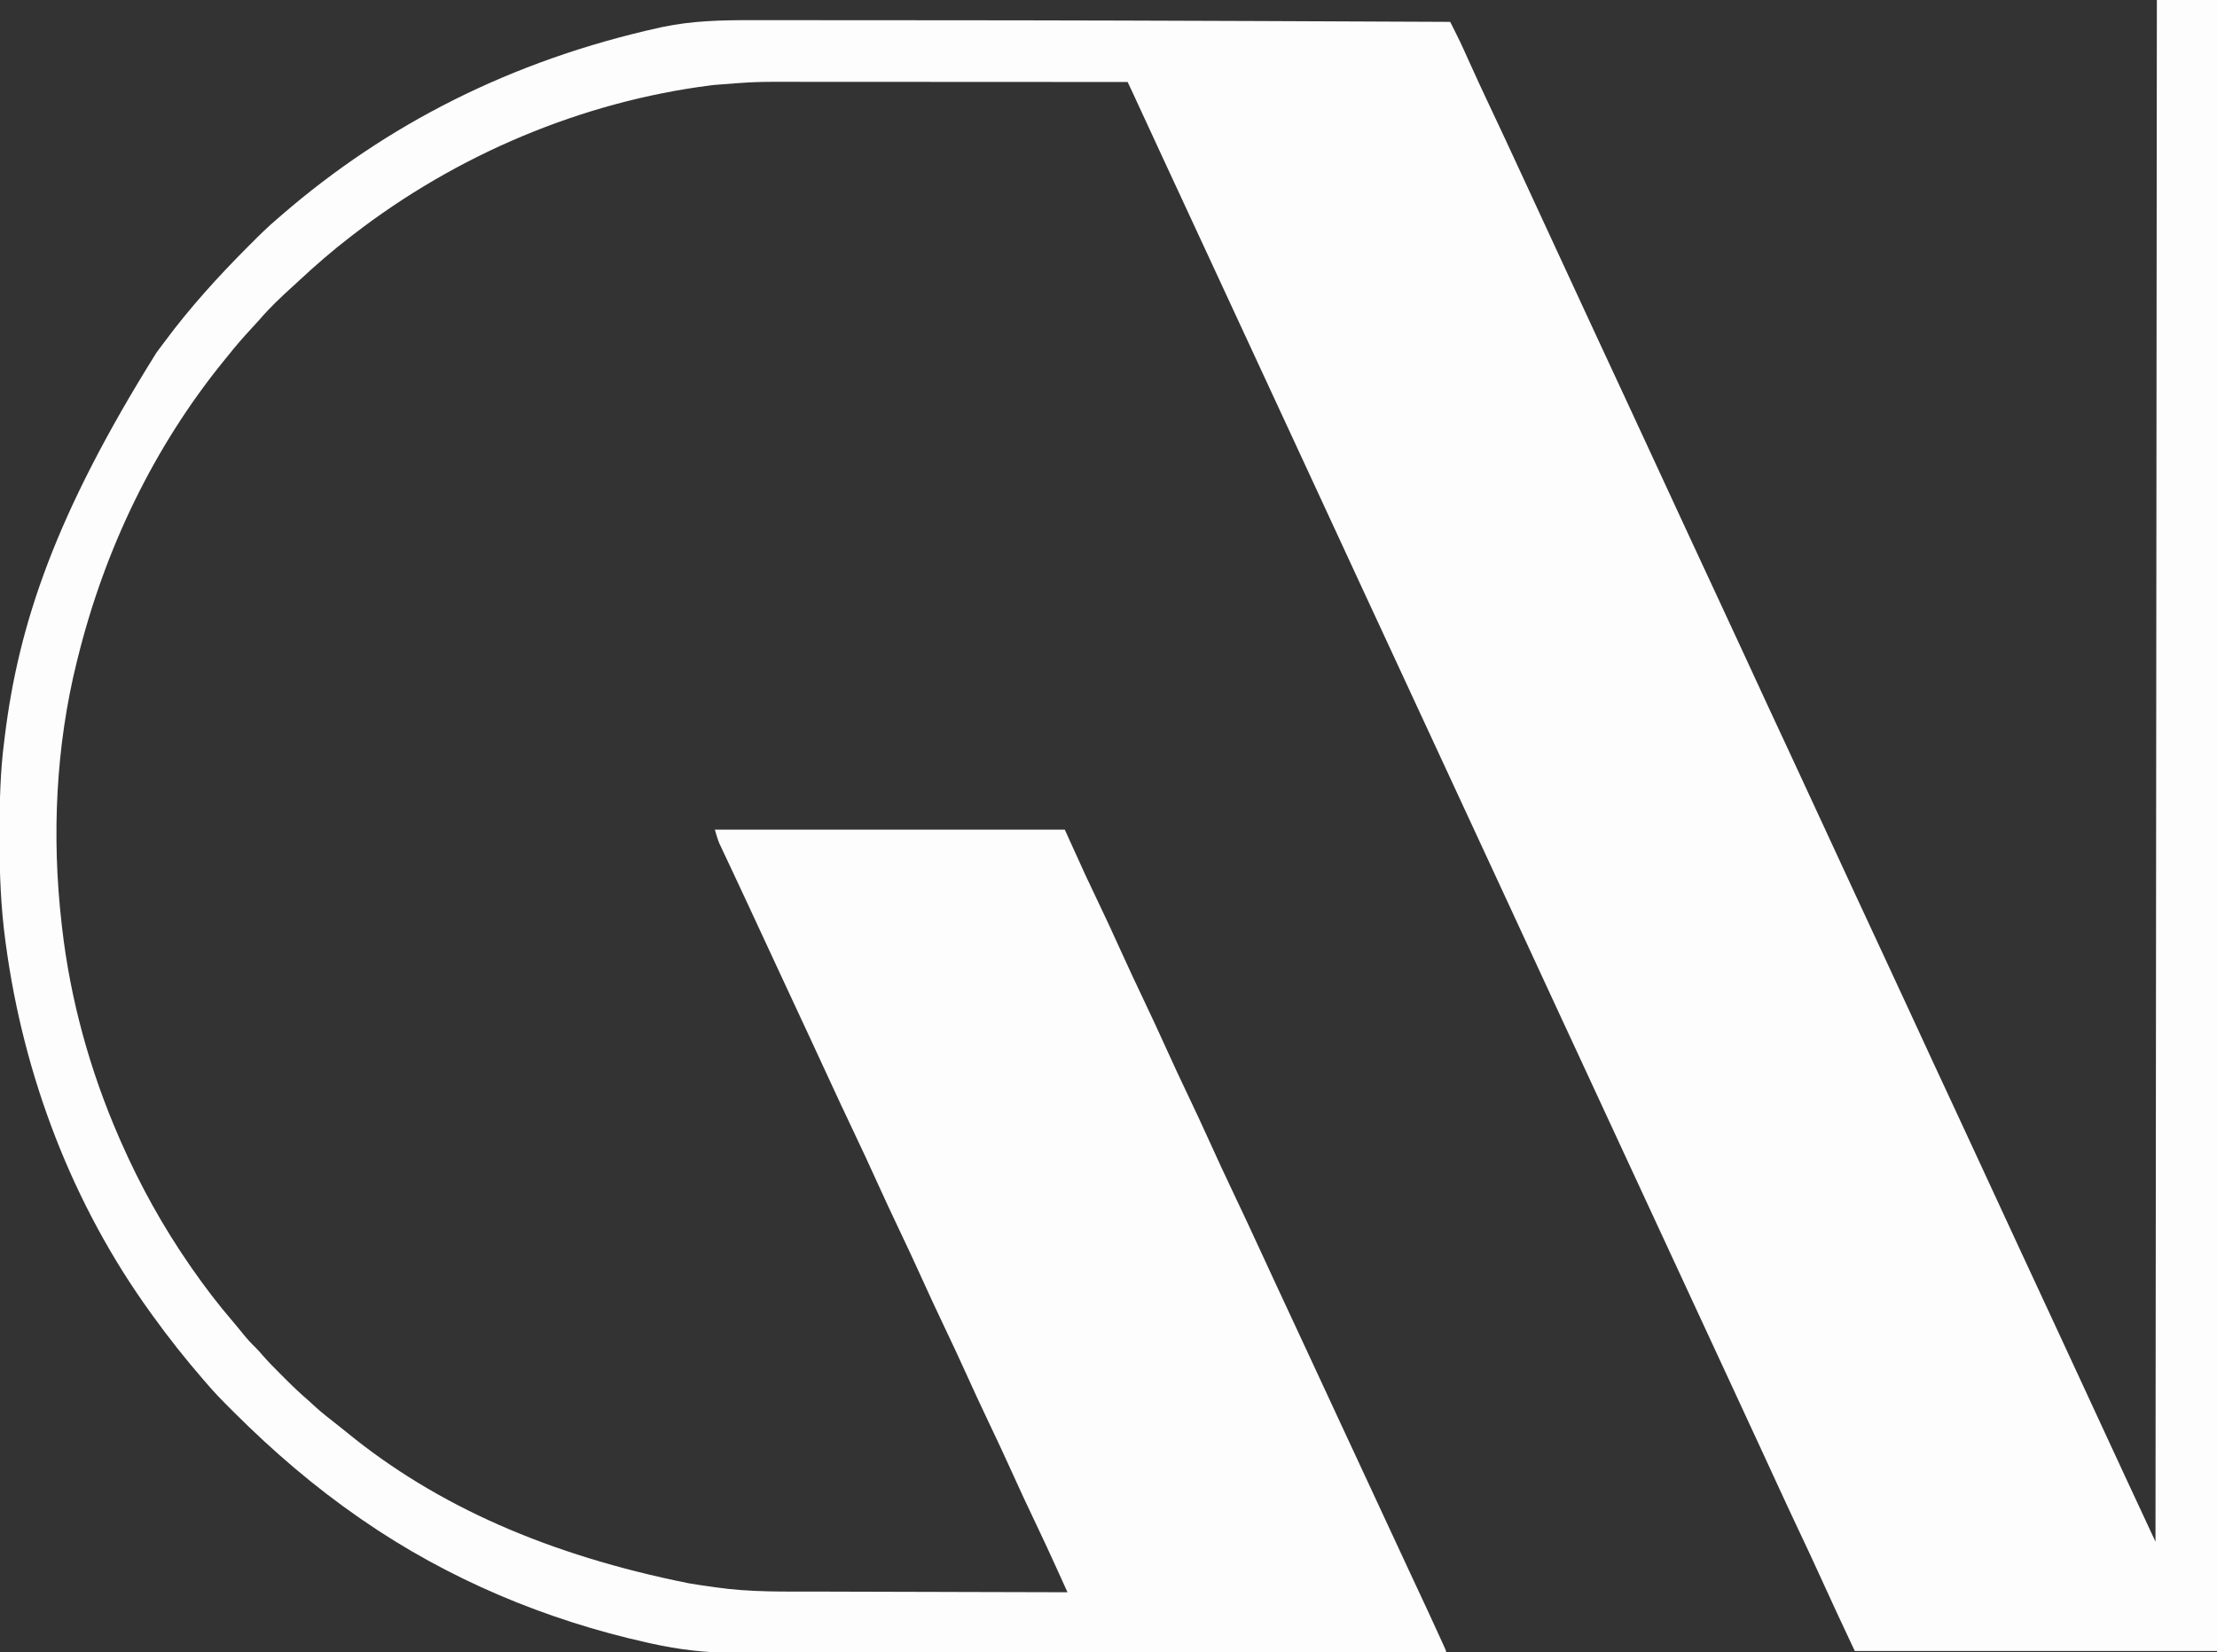 <?xml version="1.0" encoding="UTF-8"?>
<svg version="1.1" xmlns="http://www.w3.org/2000/svg" width="1622" height="1209">
<rect width="100%" height="100%" fill="#333333" stroke="none"/>
<path d="M0 0 C14.52 0 29.04 0 44 0 C44 398.64 44 797.28 44 1208 C-43.45 1208 -130.9 1208 -221 1208 C-230.19 1188.47 -239.311 1168.965 -248.207 1149.309 C-252.118 1140.688 -256.145 1132.122 -260.188 1123.562 C-260.526 1122.845 -260.865 1122.127 -261.214 1121.388 C-261.551 1120.675 -261.888 1119.962 -262.235 1119.227 C-267.66 1107.739 -273.003 1096.214 -278.311 1084.671 C-281.721 1077.257 -285.143 1069.847 -288.562 1062.438 C-288.943 1061.613 -289.323 1060.789 -289.715 1059.939 C-297.993 1042.003 -306.299 1024.079 -314.609 1006.157 C-318.178 998.459 -321.746 990.76 -325.314 983.06 C-327.292 978.79 -329.271 974.52 -331.25 970.25 C-332.042 968.542 -332.833 966.833 -333.625 965.125 C-334.213 963.857 -334.213 963.857 -334.812 962.562 C-355 919 -375.188 875.438 -395.375 831.875 C-395.767 831.029 -396.159 830.184 -396.562 829.313 C-397.354 827.604 -398.146 825.895 -398.938 824.186 C-400.913 819.925 -402.887 815.664 -404.862 811.404 C-408.48 803.595 -412.099 795.787 -415.716 787.979 C-417.769 783.548 -419.822 779.118 -421.875 774.688 C-422.276 773.822 -422.677 772.956 -423.091 772.064 C-427.909 761.665 -432.732 751.268 -437.562 740.875 C-442.602 730.029 -447.616 719.172 -452.625 708.312 C-461.264 689.584 -469.933 670.869 -478.609 652.157 C-482.178 644.459 -485.746 636.76 -489.314 629.06 C-491.292 624.79 -493.271 620.52 -495.25 616.25 C-496.042 614.542 -496.833 612.833 -497.625 611.125 C-498.213 609.857 -498.213 609.857 -498.812 608.562 C-512.667 578.667 -526.521 548.771 -540.375 518.875 C-540.767 518.029 -541.159 517.184 -541.562 516.313 C-542.354 514.604 -543.146 512.895 -543.938 511.186 C-545.913 506.925 -547.887 502.664 -549.862 498.404 C-553.48 490.595 -557.099 482.787 -560.716 474.979 C-562.769 470.548 -564.822 466.118 -566.875 461.688 C-567.276 460.822 -567.677 459.956 -568.091 459.064 C-572.909 448.665 -577.732 438.268 -582.562 427.875 C-587.602 417.029 -592.616 406.172 -597.625 395.312 C-606.264 376.584 -614.933 357.869 -623.609 339.157 C-627.178 331.459 -630.746 323.76 -634.314 316.06 C-636.292 311.79 -638.271 307.52 -640.25 303.25 C-641.042 301.542 -641.833 299.833 -642.625 298.125 C-643.017 297.279 -643.409 296.434 -643.812 295.562 C-657.667 265.667 -671.521 235.771 -685.375 205.875 C-685.767 205.029 -686.159 204.184 -686.562 203.313 C-687.354 201.604 -688.146 199.895 -688.938 198.186 C-690.913 193.925 -692.887 189.664 -694.862 185.404 C-698.48 177.595 -702.099 169.787 -705.716 161.979 C-707.769 157.548 -709.822 153.118 -711.875 148.688 C-712.276 147.822 -712.677 146.956 -713.091 146.064 C-717.909 135.665 -722.732 125.268 -727.562 114.875 C-733.793 101.468 -739.985 88.043 -746.174 74.617 C-746.743 73.383 -746.743 73.383 -747.323 72.125 C-748.041 70.569 -748.758 69.014 -749.474 67.458 C-751.198 63.71 -751.198 63.71 -753 60 C-786.478 59.977 -819.957 59.959 -853.435 59.949 C-857.4 59.948 -861.364 59.946 -865.329 59.945 C-866.513 59.945 -866.513 59.945 -867.721 59.944 C-880.45 59.94 -893.179 59.932 -905.909 59.923 C-918.999 59.913 -932.089 59.908 -945.179 59.906 C-953.237 59.905 -961.295 59.9 -969.353 59.892 C-975.563 59.886 -981.773 59.886 -987.983 59.887 C-990.507 59.887 -993.032 59.885 -995.557 59.881 C-1025.459 59.803 -1025.459 59.803 -1055.25 62.125 C-1056.815 62.311 -1056.815 62.311 -1058.412 62.501 C-1152.098 74.495 -1243.686 112.904 -1320 172 C-1320.593 172.455 -1321.186 172.911 -1321.796 173.38 C-1334.918 183.461 -1347.333 194.251 -1359.425 205.539 C-1360.984 206.985 -1362.554 208.419 -1364.129 209.848 C-1372.496 217.438 -1380.683 225.153 -1388.031 233.75 C-1390.078 236.089 -1392.184 238.361 -1394.305 240.631 C-1400.144 246.885 -1405.662 253.309 -1411 260 C-1411.921 261.13 -1412.843 262.259 -1413.766 263.387 C-1465.5 326.909 -1501.29 401.708 -1521 481 C-1521.274 482.092 -1521.549 483.183 -1521.832 484.308 C-1537.174 546.189 -1540.188 611.773 -1533 675 C-1532.861 676.255 -1532.722 677.509 -1532.578 678.802 C-1526.525 731.529 -1512.191 783.375 -1491 832 C-1490.564 833.004 -1490.127 834.007 -1489.678 835.041 C-1475.686 866.942 -1458.84 897.365 -1439 926 C-1438.579 926.608 -1438.159 927.216 -1437.726 927.843 C-1428.316 941.38 -1418.319 954.505 -1407.562 967 C-1405.07 969.918 -1402.655 972.885 -1400.25 975.875 C-1397.263 979.548 -1394.179 982.954 -1390.767 986.232 C-1389.07 987.93 -1387.523 989.685 -1385.973 991.516 C-1381.701 996.429 -1377.123 1001.027 -1372.512 1005.618 C-1371.065 1007.06 -1369.623 1008.507 -1368.182 1009.955 C-1362.957 1015.184 -1357.613 1020.192 -1352 1025 C-1350.455 1026.413 -1348.913 1027.829 -1347.375 1029.25 C-1342.333 1033.799 -1337.048 1037.969 -1331.684 1042.125 C-1329.253 1044.01 -1326.852 1045.925 -1324.473 1047.875 C-1258.307 1102.025 -1176.397 1137.866 -1074.375 1158.375 C-1073.698 1158.491 -1073.021 1158.606 -1072.324 1158.725 C-1068.093 1159.438 -1063.854 1160.058 -1059.603 1160.639 C-1057.896 1160.876 -1056.191 1161.121 -1054.487 1161.377 C-1029.568 1165.036 -1004.436 1164.481 -979.313 1164.506 C-972.886 1164.516 -966.459 1164.542 -960.031 1164.566 C-949.276 1164.605 -938.522 1164.633 -927.767 1164.654 C-916.705 1164.675 -905.644 1164.702 -894.583 1164.738 C-893.897 1164.74 -893.212 1164.742 -892.505 1164.744 C-889.065 1164.755 -885.624 1164.766 -882.183 1164.778 C-853.789 1164.87 -825.394 1164.942 -797 1165 C-799.046 1160.49 -801.093 1155.98 -803.141 1151.471 C-803.835 1149.941 -804.53 1148.412 -805.224 1146.882 C-810.042 1136.261 -814.924 1125.677 -819.965 1115.16 C-826.267 1102.005 -832.412 1088.787 -838.407 1075.489 C-843.472 1064.262 -848.703 1053.12 -854 1042 C-859.93 1029.551 -865.74 1017.059 -871.407 1004.489 C-876.472 993.262 -881.703 982.12 -887 971 C-892.93 958.551 -898.74 946.059 -904.407 933.489 C-909.472 922.262 -914.703 911.12 -920 900 C-925.613 888.216 -931.135 876.399 -936.5 864.5 C-941.93 852.457 -947.514 840.493 -953.188 828.562 C-959.638 814.998 -966.004 801.399 -972.274 787.75 C-975.957 779.742 -979.669 771.747 -983.375 763.75 C-983.993 762.416 -983.993 762.416 -984.624 761.054 C-990.28 748.849 -995.956 736.653 -1001.652 724.466 C-1006.624 713.821 -1011.563 703.161 -1016.5 692.5 C-1021.826 680.998 -1027.158 669.498 -1032.522 658.013 C-1033.365 656.21 -1034.206 654.405 -1035.048 652.601 C-1037.608 647.114 -1040.173 641.63 -1042.752 636.152 C-1043.965 633.574 -1045.174 630.994 -1046.382 628.413 C-1047.223 626.621 -1048.069 624.831 -1048.916 623.042 C-1049.423 621.957 -1049.93 620.872 -1050.453 619.754 C-1050.898 618.808 -1051.343 617.863 -1051.802 616.889 C-1053.129 613.689 -1054.048 610.331 -1055 607 C-970.52 607 -886.04 607 -799 607 C-794.05 617.89 -789.1 628.78 -784 640 C-780.039 648.43 -780.039 648.43 -776.035 656.84 C-769.733 669.995 -763.588 683.213 -757.593 696.511 C-752.528 707.738 -747.297 718.88 -742 730 C-736.07 742.449 -730.26 754.941 -724.593 767.511 C-719.528 778.738 -714.297 789.88 -709 801 C-703.387 812.784 -697.865 824.601 -692.5 836.5 C-687.07 848.543 -681.486 860.507 -675.812 872.438 C-669.362 886.002 -662.996 899.601 -656.726 913.25 C-653.043 921.258 -649.331 929.253 -645.625 937.25 C-645.215 938.135 -644.804 939.021 -644.382 939.933 C-638.579 952.455 -632.757 964.968 -626.915 977.472 C-619.395 993.572 -611.921 1009.693 -604.453 1025.816 C-602.823 1029.336 -601.193 1032.855 -599.562 1036.375 C-599.152 1037.26 -598.742 1038.146 -598.32 1039.058 C-592.683 1051.226 -587.026 1063.386 -581.348 1075.535 C-576.376 1086.179 -571.437 1096.839 -566.5 1107.5 C-560.892 1119.612 -555.275 1131.72 -549.625 1143.812 C-532.296 1180.912 -532.296 1180.912 -524.188 1198.688 C-523.76 1199.621 -523.333 1200.554 -522.894 1201.516 C-522.51 1202.36 -522.126 1203.204 -521.73 1204.074 C-521.226 1205.182 -521.226 1205.182 -520.712 1206.311 C-520 1208 -520 1208 -520 1209 C-571.034 1209.051 -622.067 1209.099 -673.101 1209.127 C-674.236 1209.128 -674.236 1209.128 -675.393 1209.128 C-691.835 1209.137 -708.278 1209.146 -724.72 1209.153 C-732.784 1209.157 -740.848 1209.161 -748.912 1209.165 C-750.116 1209.165 -750.116 1209.165 -751.344 1209.166 C-777.312 1209.179 -803.279 1209.201 -829.247 1209.229 C-855.952 1209.257 -882.658 1209.276 -909.363 1209.282 C-913.143 1209.283 -916.922 1209.284 -920.702 1209.285 C-921.446 1209.285 -922.19 1209.285 -922.956 1209.285 C-934.886 1209.289 -946.817 1209.303 -958.747 1209.32 C-970.767 1209.338 -982.788 1209.345 -994.808 1209.341 C-1001.31 1209.338 -1007.812 1209.341 -1014.315 1209.358 C-1020.285 1209.372 -1026.255 1209.373 -1032.225 1209.363 C-1034.368 1209.361 -1036.511 1209.365 -1038.654 1209.375 C-1060.121 1209.464 -1081.126 1207.105 -1102.062 1202.375 C-1102.837 1202.203 -1103.612 1202.032 -1104.41 1201.855 C-1178.712 1185.349 -1250.291 1155.332 -1313 1112 C-1313.617 1111.574 -1314.235 1111.149 -1314.871 1110.71 C-1347.915 1087.855 -1378.085 1061.97 -1406.5 1033.625 C-1407.115 1033.013 -1407.729 1032.401 -1408.362 1031.771 C-1414.795 1025.36 -1421.152 1018.958 -1427 1012 C-1427.949 1010.905 -1428.9 1009.811 -1429.852 1008.719 C-1442.59 993.969 -1454.609 978.816 -1466 963 C-1466.568 962.217 -1467.137 961.433 -1467.722 960.626 C-1525.06 881.4 -1560.759 787.444 -1573.75 690.75 C-1573.851 690.008 -1573.952 689.266 -1574.057 688.502 C-1577.386 663.796 -1578.383 639.079 -1578.318 614.178 C-1578.312 611.963 -1578.31 609.748 -1578.307 607.533 C-1578.27 585.888 -1577.784 564.489 -1575 543 C-1574.826 541.583 -1574.652 540.166 -1574.48 538.75 C-1564.382 456.644 -1537.529 376.309 -1463.431 257.855 C-1461.437 255.27 -1459.501 252.644 -1457.56 250.019 C-1439.106 225.129 -1418.483 202.412 -1396.625 180.5 C-1396.013 179.885 -1395.401 179.271 -1394.771 178.638 C-1388.36 172.205 -1381.958 165.848 -1375 160 C-1373.905 159.051 -1372.811 158.1 -1371.719 157.148 C-1295.653 91.454 -1204.436 44.234 -1094.75 20.062 C-1094.064 19.919 -1093.379 19.775 -1092.672 19.627 C-1071.598 15.247 -1050.463 14.706 -1029.002 14.757 C-1026.347 14.756 -1023.691 14.754 -1021.035 14.751 C-1014.573 14.746 -1008.111 14.752 -1001.649 14.761 C-993.952 14.772 -986.256 14.771 -978.559 14.77 C-963.63 14.769 -948.7 14.779 -933.77 14.795 C-920.813 14.808 -907.855 14.817 -894.898 14.823 C-814.745 14.856 -734.592 14.99 -517 16 C-515.872 18.249 -514.745 20.498 -513.619 22.747 C-513.301 23.381 -512.983 24.015 -512.655 24.668 C-510.561 28.852 -508.545 33.05 -506.633 37.32 C-506.06 38.592 -505.488 39.863 -504.915 41.135 C-504.479 42.108 -504.479 42.108 -504.034 43.101 C-498.268 55.947 -492.346 68.715 -486.312 81.438 C-479.939 94.879 -473.653 108.357 -467.44 121.874 C-464.932 127.318 -462.402 132.752 -459.875 138.188 C-454.689 149.345 -449.528 160.515 -444.375 171.688 C-436.141 189.539 -427.881 207.377 -419.611 225.212 C-416.762 231.355 -413.916 237.5 -411.07 243.645 C-404.046 258.814 -397.017 273.981 -389.938 289.125 C-383.923 301.991 -377.968 314.885 -372.021 327.782 C-364.572 343.935 -357.094 360.074 -349.611 376.211 C-346.762 382.355 -343.916 388.5 -341.07 394.645 C-334.046 409.814 -327.017 424.981 -319.938 440.125 C-314.696 451.339 -309.496 462.572 -304.312 473.812 C-297.97 487.568 -291.618 501.319 -285.25 515.062 C-284.849 515.928 -284.448 516.793 -284.035 517.684 C-279.02 528.506 -273.989 539.32 -268.938 550.125 C-262.923 562.991 -256.968 575.885 -251.021 588.782 C-243.572 604.935 -236.094 621.074 -228.611 637.211 C-225.762 643.355 -222.916 649.5 -220.07 655.645 C-213.046 670.814 -206.017 685.981 -198.938 701.125 C-193.696 712.339 -188.496 723.572 -183.312 734.812 C-176.97 748.568 -170.618 762.319 -164.25 776.062 C-163.849 776.928 -163.448 777.793 -163.035 778.684 C-158.02 789.506 -152.989 800.32 -147.938 811.125 C-141.923 823.991 -135.968 836.885 -130.021 849.782 C-122.572 865.935 -115.094 882.074 -107.611 898.211 C-104.762 904.355 -101.916 910.5 -99.07 916.645 C-92.046 931.814 -85.017 946.981 -77.938 962.125 C-71.923 974.991 -65.968 987.885 -60.021 1000.782 C-52.572 1016.935 -45.094 1033.074 -37.611 1049.211 C-34.762 1055.355 -31.916 1061.5 -29.07 1067.645 C-27.837 1070.308 -26.604 1072.971 -25.37 1075.634 C-24.609 1077.276 -23.849 1078.919 -23.089 1080.561 C-15.761 1096.391 -8.377 1112.193 -1 1128 C-0.67 755.76 -0.34 383.52 0 0 Z " fill="#FDFDFD" transform="translate(1578,0)"/>
</svg>
